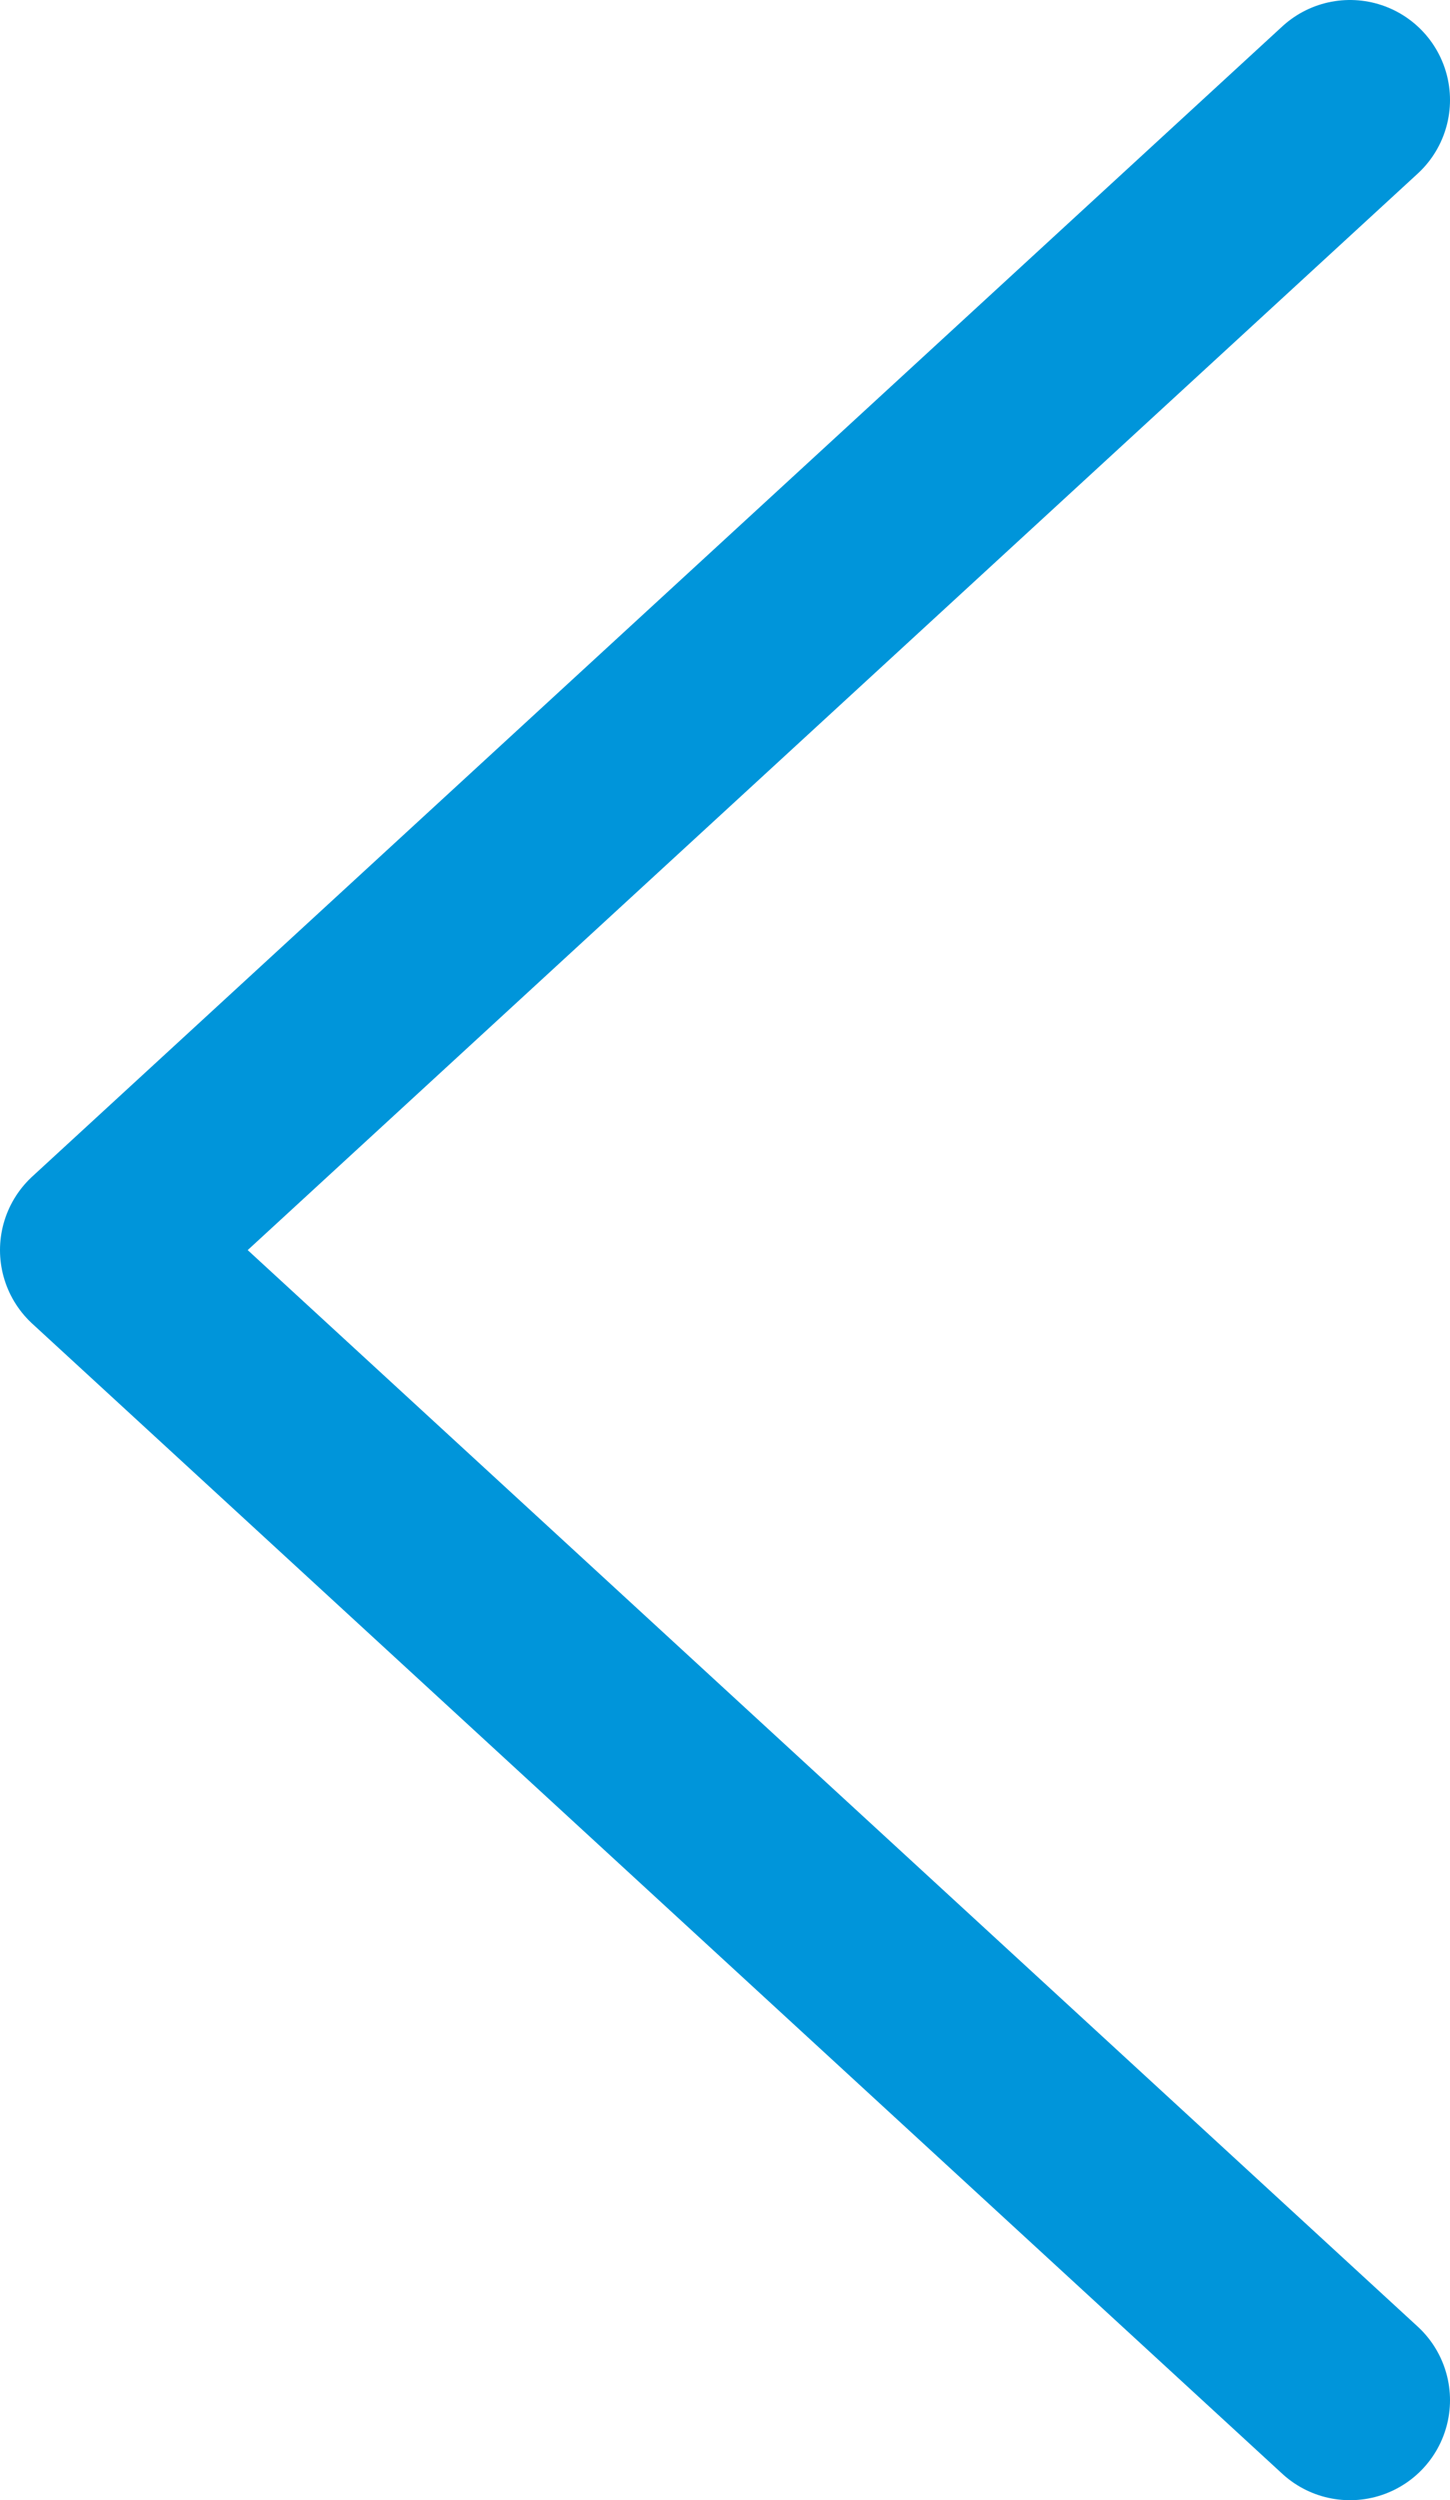 <svg viewBox="0 0 29 50" xmlns="http://www.w3.org/2000/svg" fill-rule="evenodd" clip-rule="evenodd" stroke-linecap="round" stroke-linejoin="round" stroke-miterlimit="1.5">
  <g fill="none" stroke="#0095da" stroke-width="4">
    <path d="M2 25l25 23M2 25L27 2"/>
  </g>
</svg>
